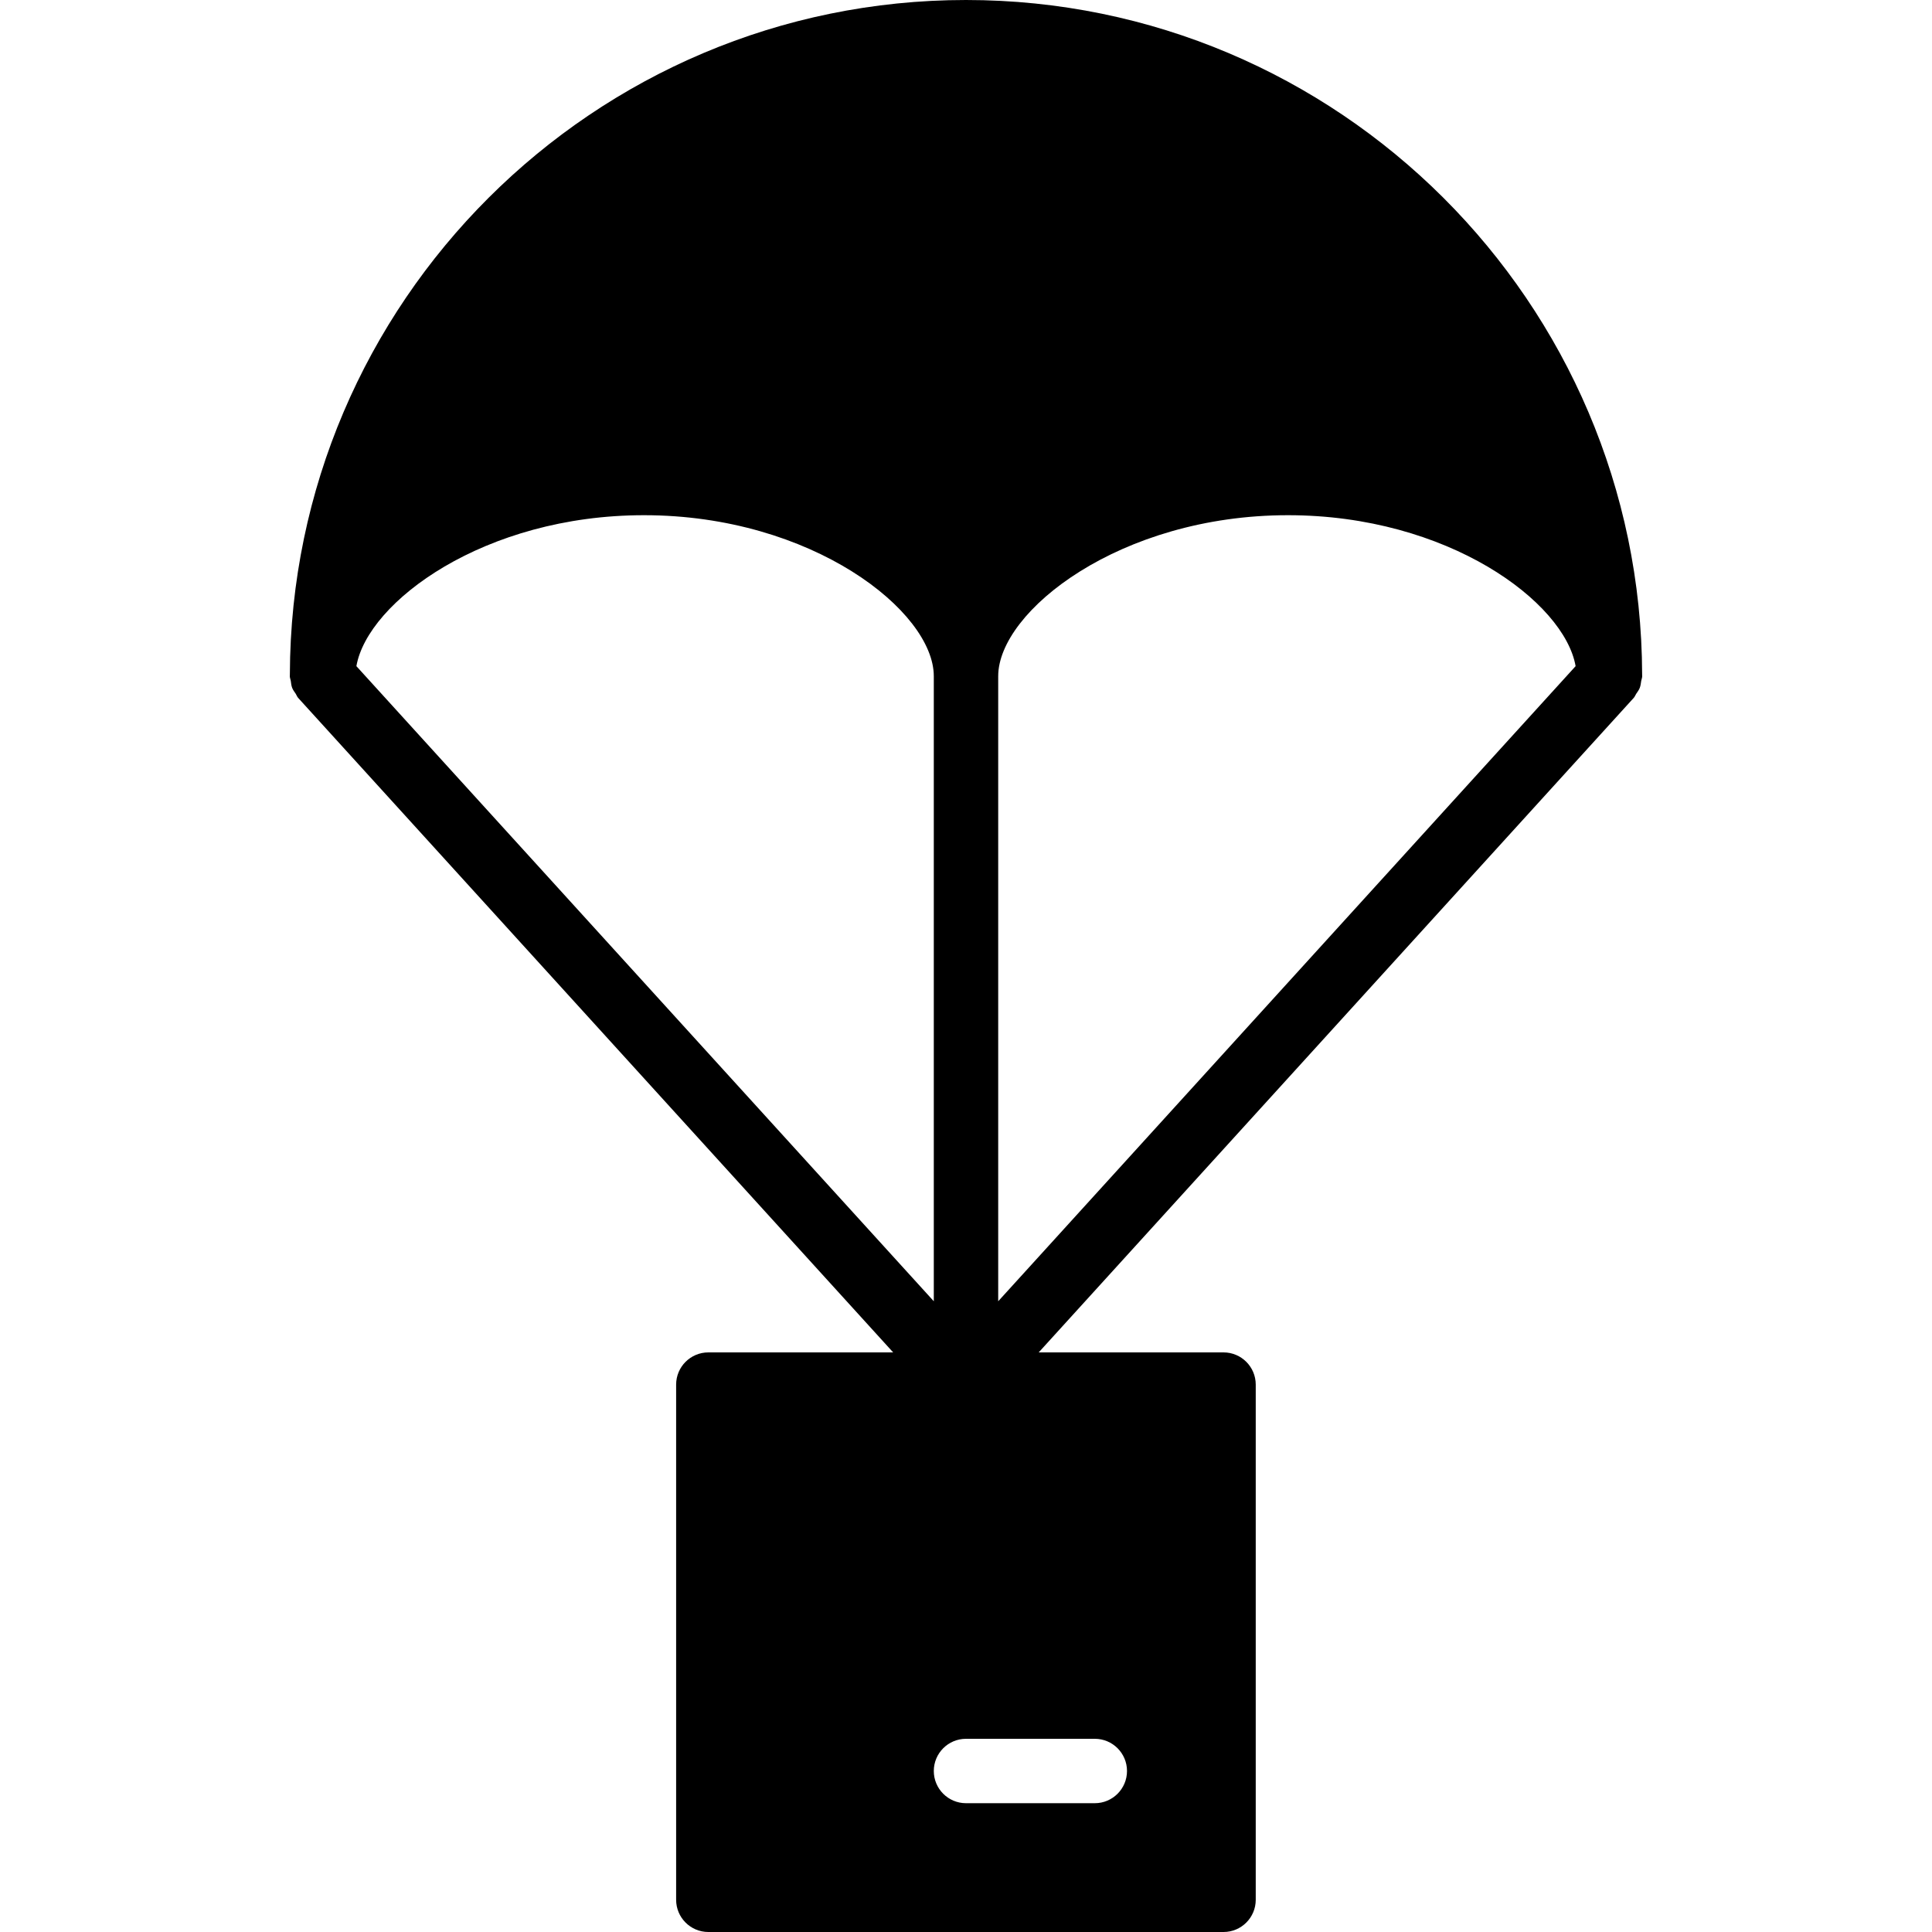 <?xml version="1.0" encoding="iso-8859-1"?>
<!-- Generator: Adobe Illustrator 19.0.0, SVG Export Plug-In . SVG Version: 6.00 Build 0)  -->
<svg version="1.1" id="Layer_1" xmlns="http://www.w3.org/2000/svg" xmlns:xlink="http://www.w3.org/1999/xlink" x="0px" y="0px"
	 viewBox="0 0 30 30" style="enable-background:new 0 0 30 30;" xml:space="preserve">
<g>
	<g>
		<path d="M25.499,10.479v-0.006C25.484,4.695,20.78,0,15,0C9.22,0,4.516,4.695,4.501,10.472v0.006c0,0.007-0.001,0.014-0.001,0.021
			c0,0.026,0.011,0.048,0.015,0.073c0.005,0.036,0.008,0.072,0.021,0.107c0.013,0.035,0.036,0.064,0.056,0.094
			c0.014,0.021,0.02,0.044,0.037,0.063L13.869,21h-2.87c-0.276,0-0.5,0.224-0.5,0.5v8c0,0.276,0.224,0.5,0.5,0.5h8
			c0.276,0,0.5-0.224,0.5-0.5v-8c0-0.276-0.224-0.5-0.5-0.5h-2.87l9.24-10.164c0.017-0.019,0.024-0.042,0.038-0.063
			c0.021-0.031,0.043-0.059,0.056-0.094c0.013-0.035,0.016-0.071,0.022-0.107c0.004-0.025,0.015-0.046,0.015-0.072
			C25.5,10.492,25.499,10.485,25.499,10.479z M5.534,10.344C5.708,9.346,7.518,8,10,8c2.61,0,4.5,1.493,4.5,2.5v9.706L5.534,10.344z
			 M17,27c0.276,0,0.5,0.224,0.5,0.5S17.276,28,17,28h-2c-0.276,0-0.5-0.224-0.5-0.5S14.724,27,15,27H17z M15.5,20.206V10.5
			C15.5,9.492,17.39,8,20,8c2.482,0,4.292,1.346,4.466,2.344L15.5,20.206z"/>
	</g>
</g>
</svg>
